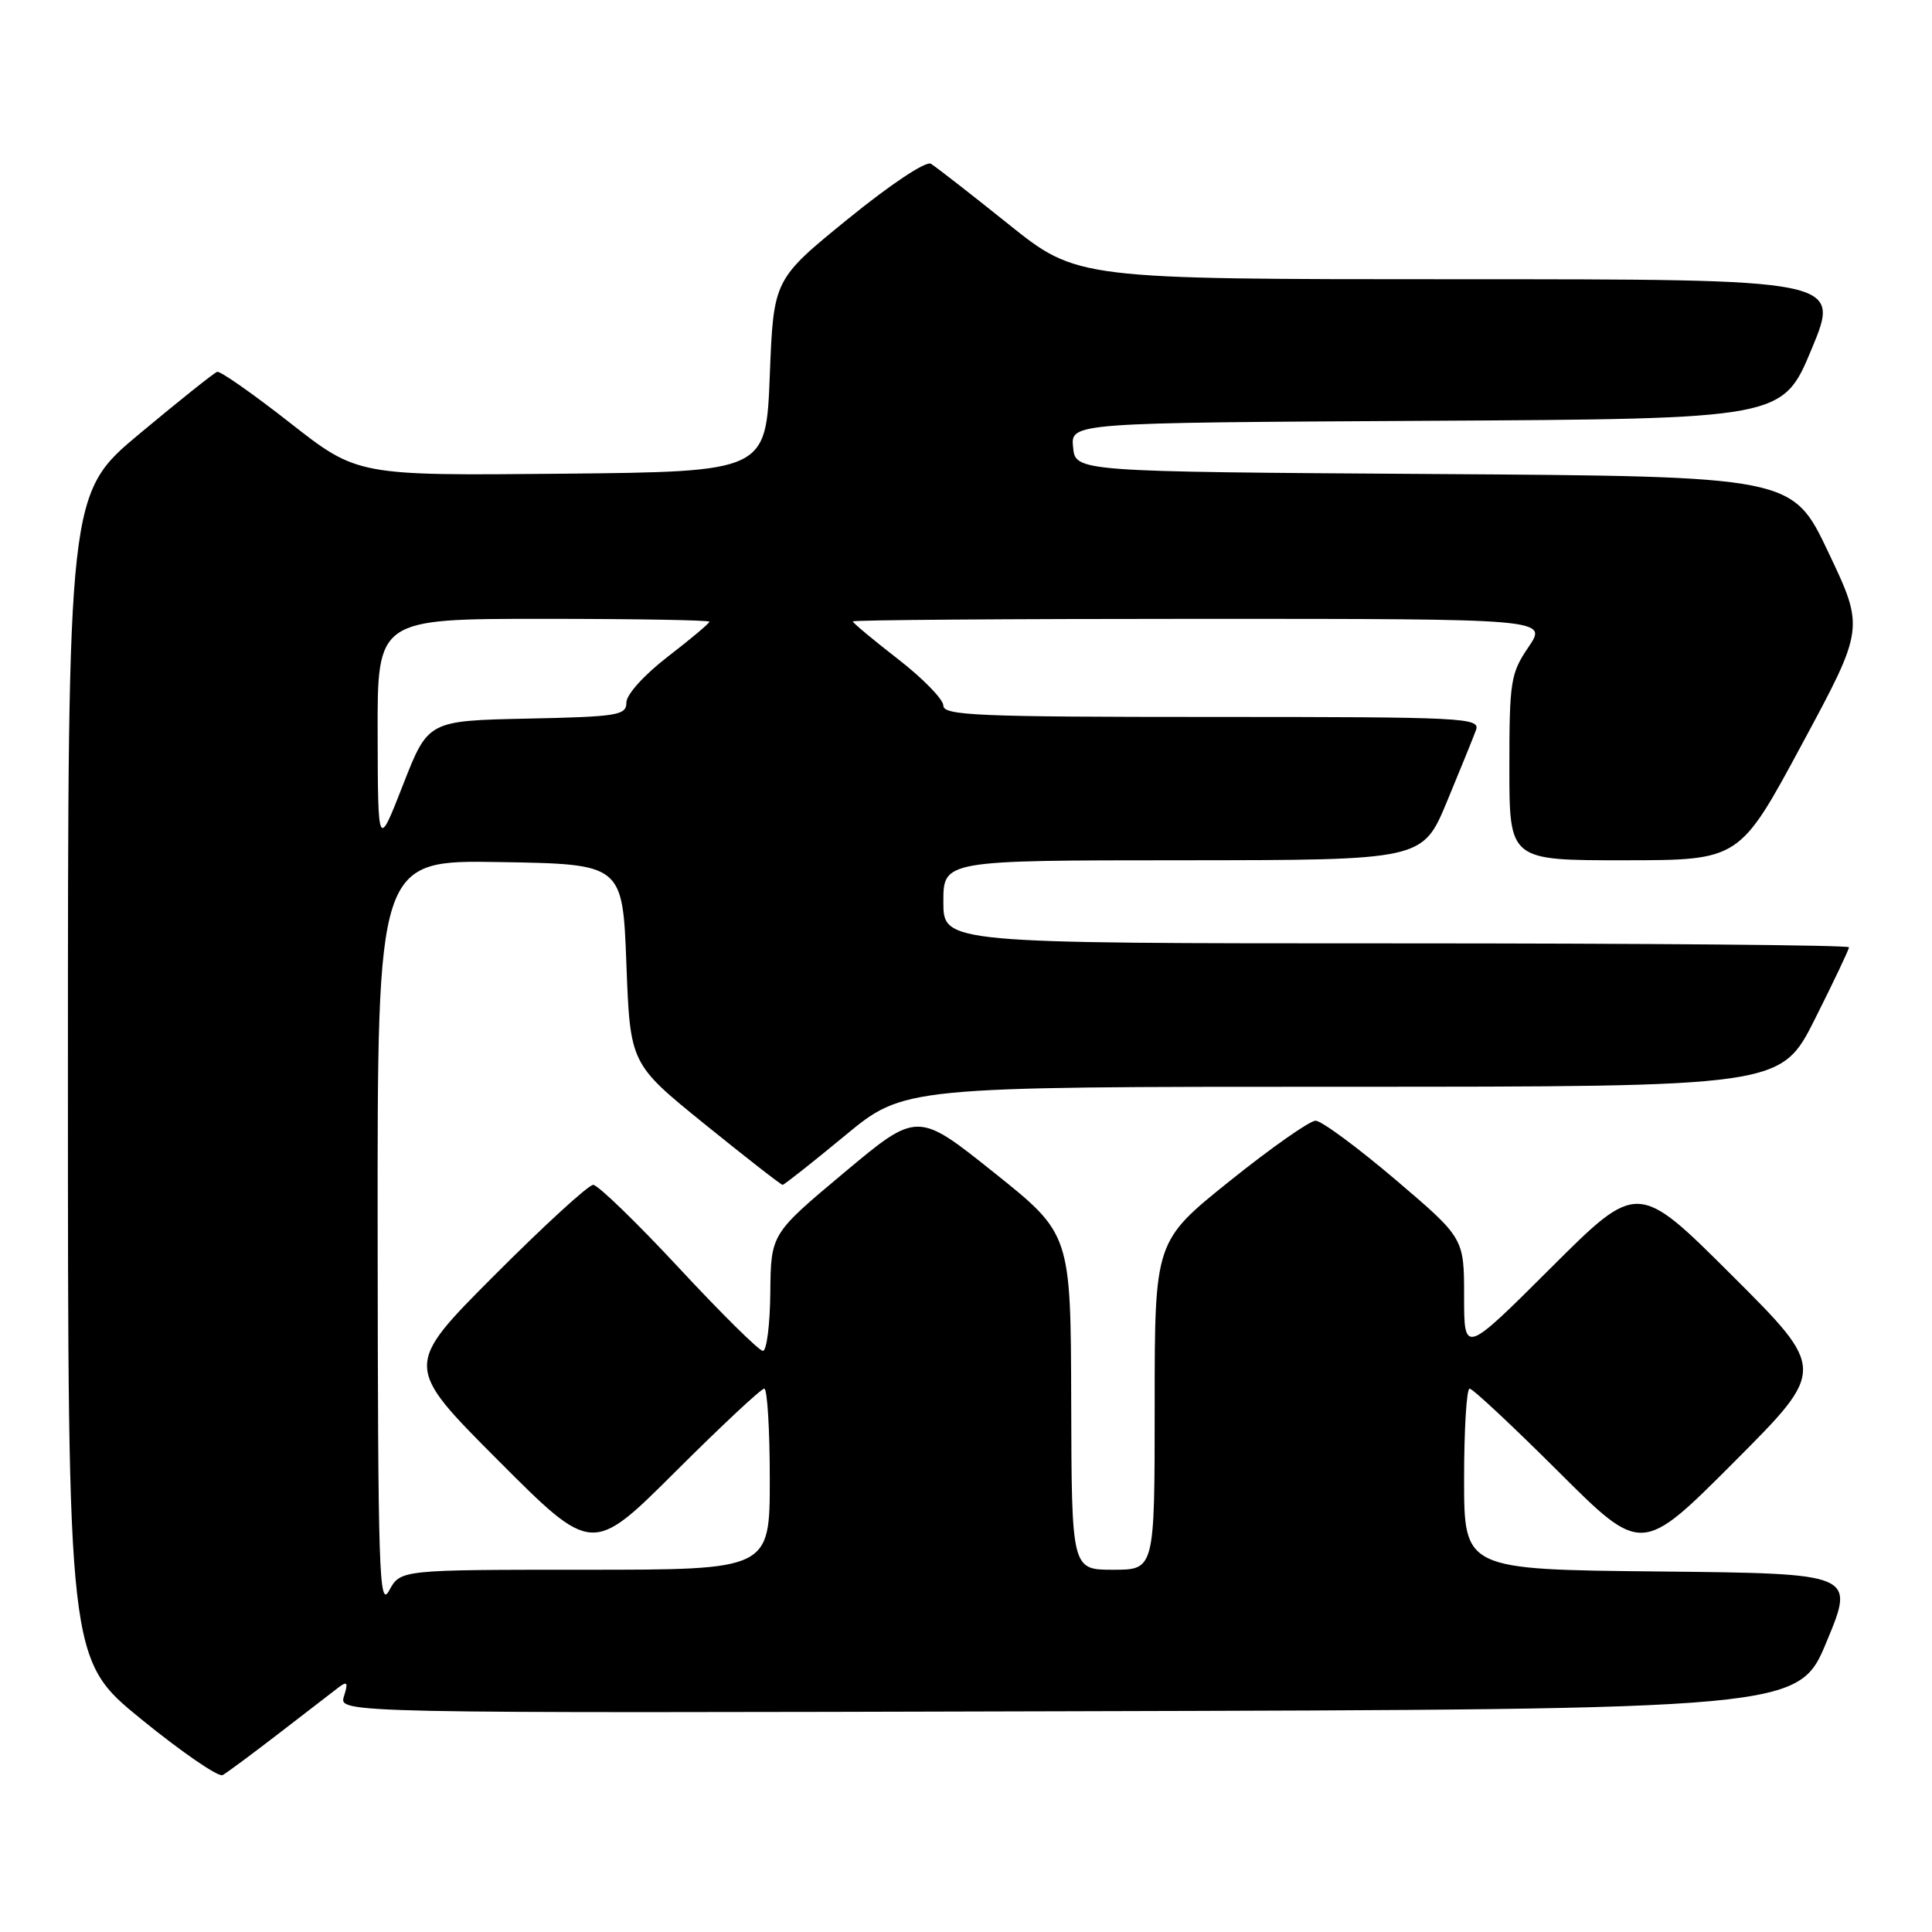 <?xml version="1.0" encoding="UTF-8" standalone="no"?>
<!DOCTYPE svg PUBLIC "-//W3C//DTD SVG 1.1//EN" "http://www.w3.org/Graphics/SVG/1.1/DTD/svg11.dtd" >
<svg xmlns="http://www.w3.org/2000/svg" xmlns:xlink="http://www.w3.org/1999/xlink" version="1.1" viewBox="0 0 256 256">
 <g >
 <path fill="currentColor"
d=" M 37.00 229.65 C 40.58 226.89 44.13 224.15 44.89 223.57 C 46.02 222.72 46.15 222.95 45.58 224.76 C 44.86 227.01 44.86 227.01 141.59 226.75 C 238.32 226.50 238.32 226.50 242.05 217.50 C 245.79 208.50 245.79 208.50 219.90 208.23 C 194.00 207.97 194.00 207.97 194.00 195.98 C 194.00 189.39 194.33 184.00 194.73 184.00 C 195.14 184.00 200.43 188.95 206.50 195.00 C 217.53 206.00 217.53 206.00 229.77 193.73 C 242.00 181.47 242.00 181.47 229.50 169.00 C 217.00 156.53 217.00 156.53 205.50 168.00 C 194.00 179.47 194.00 179.47 194.00 171.76 C 194.00 164.05 194.00 164.05 184.86 156.27 C 179.83 152.00 175.09 148.50 174.32 148.50 C 173.55 148.50 168.43 152.09 162.96 156.48 C 153.00 164.47 153.00 164.47 153.00 186.23 C 153.00 208.00 153.00 208.00 147.50 208.00 C 142.00 208.00 142.00 208.00 141.94 185.75 C 141.88 163.50 141.88 163.50 131.72 155.38 C 121.56 147.26 121.56 147.26 111.85 155.38 C 102.15 163.50 102.15 163.50 102.07 171.25 C 102.03 175.51 101.59 179.00 101.09 179.00 C 100.59 179.00 95.58 174.05 89.96 168.00 C 84.33 161.95 79.22 157.00 78.60 157.00 C 77.98 157.00 72.08 162.40 65.50 169.00 C 53.53 181.00 53.53 181.00 66.00 193.50 C 78.47 206.00 78.47 206.00 89.50 195.00 C 95.57 188.95 100.86 184.00 101.27 184.00 C 101.67 184.00 102.00 189.40 102.00 196.00 C 102.00 208.00 102.00 208.00 77.53 208.00 C 53.06 208.00 53.06 208.00 51.57 210.75 C 50.23 213.22 50.08 208.43 50.04 163.73 C 50.00 113.95 50.00 113.95 66.25 114.23 C 82.50 114.50 82.50 114.50 83.00 127.73 C 83.50 140.96 83.50 140.96 93.41 148.98 C 98.86 153.39 103.49 157.00 103.70 157.00 C 103.90 157.00 107.61 154.07 111.93 150.50 C 119.78 144.00 119.78 144.00 177.88 144.00 C 235.98 144.00 235.98 144.00 240.49 135.02 C 242.97 130.08 245.00 125.81 245.00 125.52 C 245.00 125.23 218.00 125.00 185.00 125.00 C 125.00 125.00 125.00 125.00 125.00 119.50 C 125.00 114.00 125.00 114.00 156.75 113.99 C 188.50 113.97 188.50 113.97 191.72 106.24 C 193.49 101.98 195.22 97.71 195.57 96.75 C 196.18 95.10 194.10 95.00 160.61 95.00 C 129.61 95.00 125.00 94.81 125.00 93.50 C 125.00 92.67 122.30 89.90 119.00 87.34 C 115.70 84.78 113.00 82.53 113.00 82.34 C 113.00 82.15 133.72 82.00 159.04 82.00 C 205.07 82.00 205.07 82.00 202.54 85.73 C 200.16 89.23 200.00 90.25 200.00 101.73 C 200.00 114.00 200.00 114.00 215.25 113.99 C 230.50 113.98 230.50 113.98 238.77 98.61 C 247.05 83.25 247.05 83.25 242.27 73.19 C 237.50 63.12 237.50 63.12 190.00 62.81 C 142.50 62.50 142.50 62.50 142.19 59.26 C 141.87 56.02 141.87 56.02 189.04 55.76 C 236.20 55.50 236.20 55.50 240.05 46.25 C 243.90 37.00 243.90 37.00 193.32 37.00 C 142.73 37.00 142.73 37.00 133.61 29.69 C 128.60 25.67 123.98 22.08 123.35 21.70 C 122.69 21.30 117.98 24.44 112.35 29.02 C 102.50 37.03 102.50 37.03 102.00 49.77 C 101.50 62.50 101.50 62.50 74.43 62.77 C 47.36 63.03 47.36 63.03 38.43 56.03 C 33.52 52.18 29.18 49.14 28.78 49.27 C 28.38 49.39 23.77 53.07 18.53 57.44 C 9.00 65.39 9.00 65.39 9.00 142.64 C 9.00 219.90 9.00 219.90 18.75 227.83 C 24.11 232.19 28.95 235.51 29.50 235.21 C 30.05 234.91 33.42 232.41 37.00 229.65 Z  M 50.04 97.25 C 50.00 82.00 50.00 82.00 72.00 82.00 C 84.10 82.00 94.00 82.17 94.00 82.38 C 94.00 82.59 91.53 84.67 88.50 87.00 C 85.35 89.43 83.00 92.03 83.00 93.09 C 83.00 94.78 81.88 94.97 69.86 95.22 C 56.72 95.50 56.72 95.50 53.40 104.00 C 50.08 112.50 50.08 112.50 50.04 97.25 Z "/>
</g>
</svg>